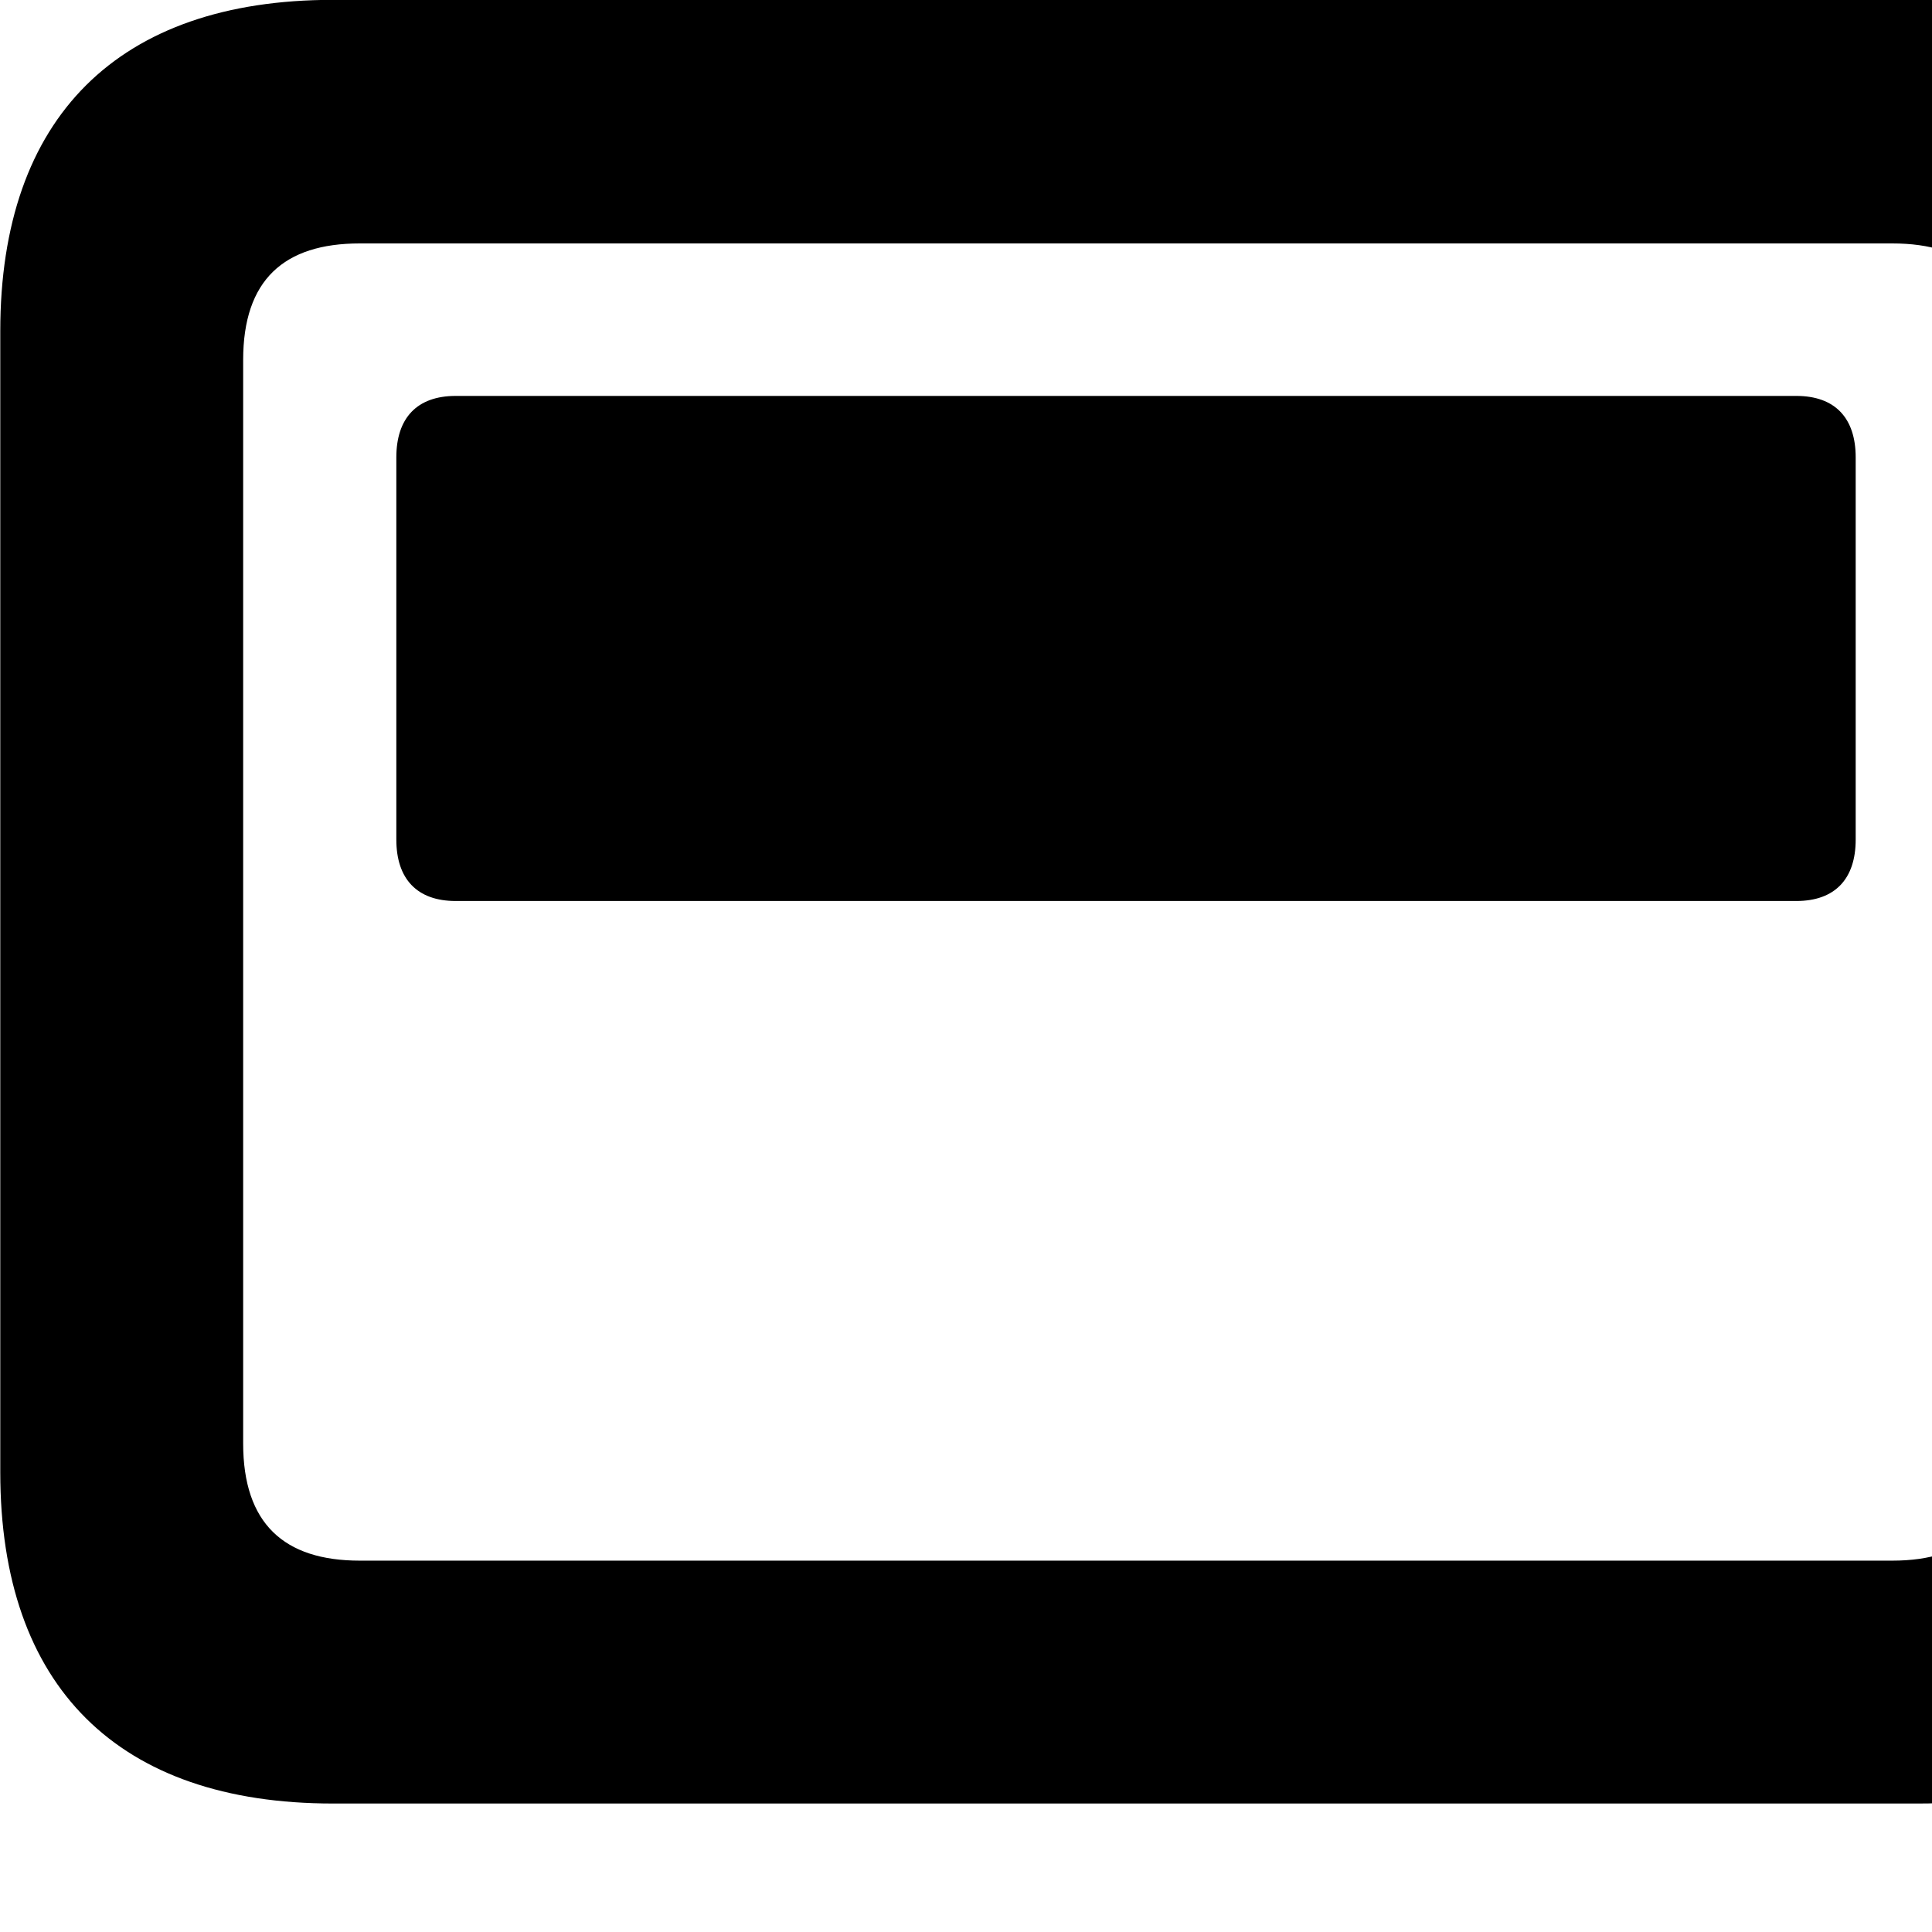 <svg xmlns="http://www.w3.org/2000/svg" viewBox="0 0 28 28" width="28" height="28">
  <path d="M4.824 26.138H27.804C30.944 26.138 32.634 24.448 32.634 21.338V4.798C32.634 1.698 30.944 -0.002 27.804 -0.002H4.824C1.714 -0.002 0.004 1.698 0.004 4.798V21.338C0.004 24.448 1.714 26.138 4.824 26.138ZM5.214 22.618C4.114 22.618 3.524 22.078 3.524 20.918V5.218C3.524 4.058 4.114 3.528 5.214 3.528H27.424C28.524 3.528 29.104 4.058 29.104 5.218V20.918C29.104 22.078 28.524 22.618 27.424 22.618ZM6.604 13.058H26.034C26.594 13.058 26.894 12.738 26.894 12.168V6.628C26.894 6.058 26.594 5.738 26.034 5.738H6.604C6.044 5.738 5.744 6.058 5.744 6.628V12.168C5.744 12.738 6.044 13.058 6.604 13.058Z" />
</svg>
